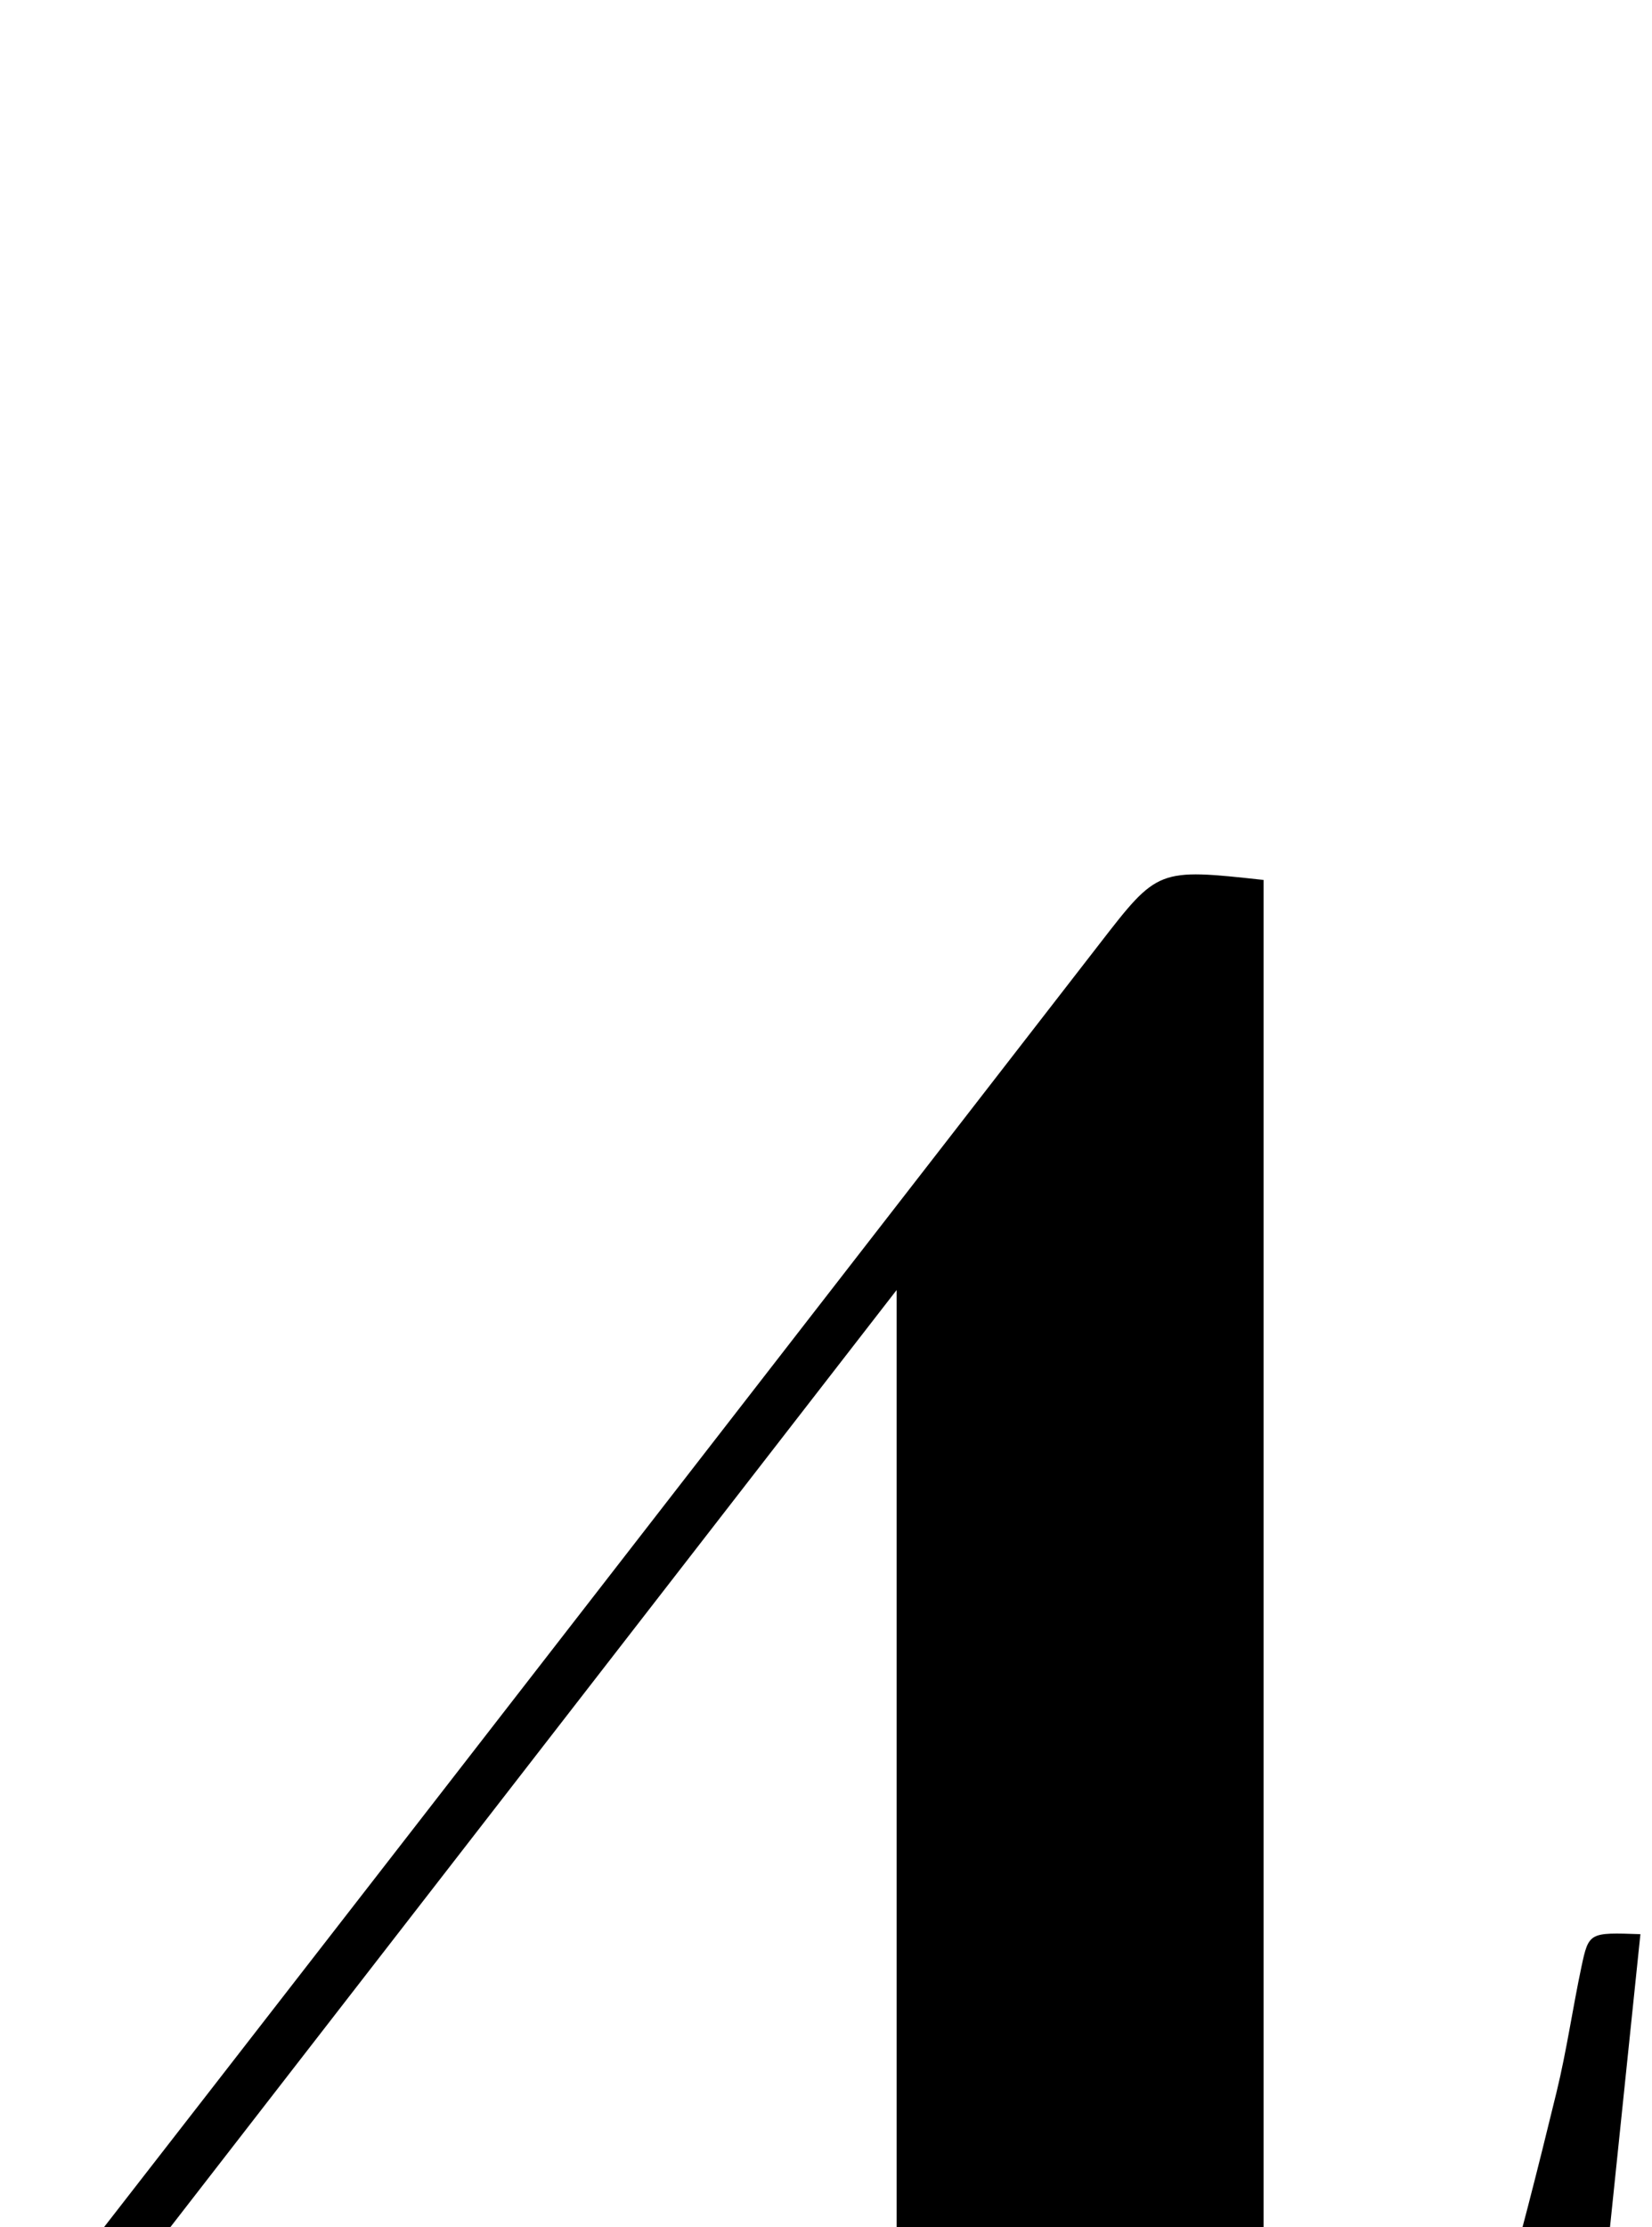 <?xml version="1.0" encoding="iso-8859-1"?>
<!-- Generator: Adobe Illustrator 25.2.1, SVG Export Plug-In . SVG Version: 6.00 Build 0)  -->
<svg version="1.1" xmlns="http://www.w3.org/2000/svg" xmlns:xlink="http://www.w3.org/1999/xlink" x="0px" y="0px"
	 viewBox="0 0 135.845 183.071" style="enable-background:new 0 0 135.845 183.071;" xml:space="preserve">
<g>
	<path d="M134.892,158.993c-1.429,13.758-2.815,27.112-4.254,40.965c-8.694,0-17.44,0-26.447,0c0,17.091,0,33.686,0,50.903
		c5.628,0,11.352,0,17.294,0c0,1.679,0,2.737,0,4.087c-22.658,0-45.055,0-67.758,0c-0.065-1.281-0.118-2.343-0.192-3.804
		c6.768,0,13.213,0,20.031,0c0-17.088,0-33.8,0-51.047c-24.679,0-49.4,0-73.908,0c-1.464-3.409-0.053-5.508,1.648-7.695
		c21.873-28.121,43.701-56.278,65.539-84.426c7.857-10.127,15.721-20.249,23.567-30.385c4.798-6.198,4.786-6.207,13.494-5.257
		c0,40.94,0,81.957,0,123.4c4.759,0,8.888,0.069,13.014-0.022c3.261-0.072,5.325-2.072,6.167-4.978
		c1.799-6.207,3.38-12.481,4.91-18.761c0.826-3.389,1.319-6.857,2.041-10.273C130.644,158.835,130.695,158.846,134.892,158.993z
		 M73.729,195.542c0-29.809,0-59.038,0-89.497c-23.402,30.186-46.12,59.488-69.384,89.497
		C28.164,195.542,50.744,195.542,73.729,195.542z"/>
</g>
</svg>
